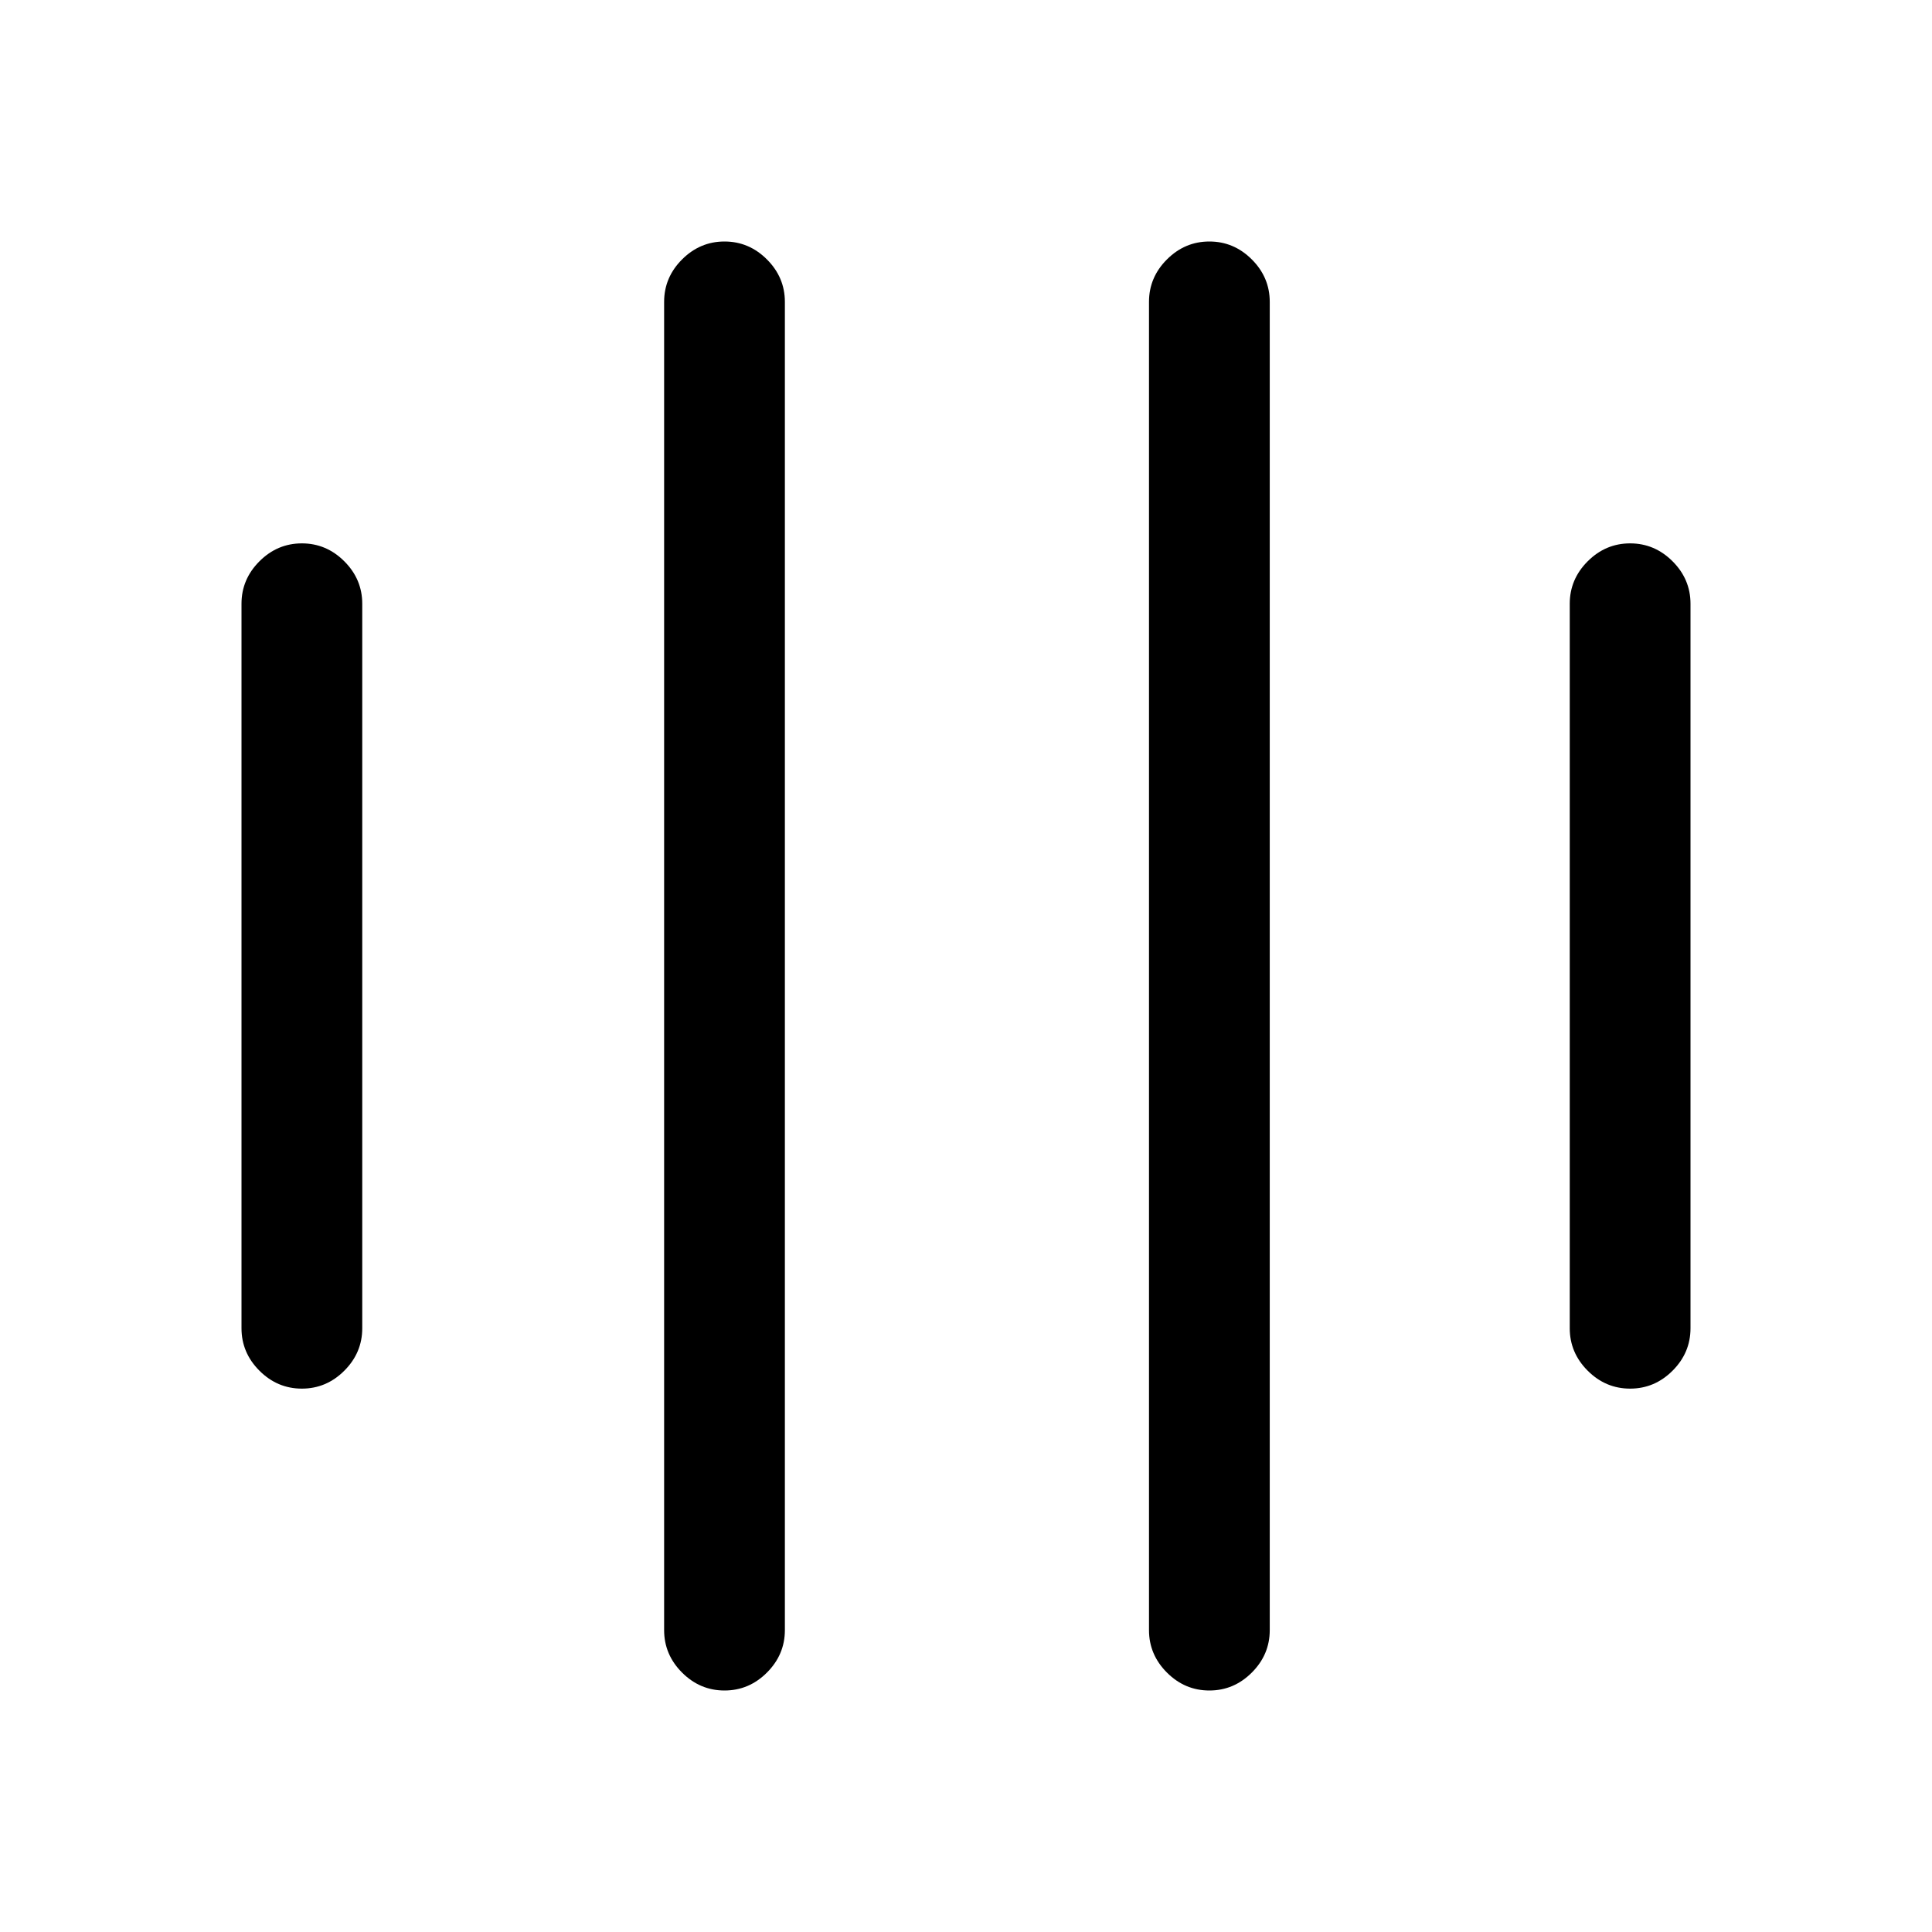 <!-- Generated by IcoMoon.io -->
<svg version="1.1" xmlns="http://www.w3.org/2000/svg" width="32" height="32" viewBox="0 0 32 32">
<title>all</title>
<path d="M12 28q-0.406 0-0.703-0.297t-0.297-0.703v-22q0-0.406 0.297-0.703t0.703-0.297 0.703 0.297 0.297 0.703v22q0 0.406-0.297 0.703t-0.703 0.297zM20.031 28q-0.406 0-0.703-0.297t-0.297-0.703v-22q0-0.406 0.297-0.703t0.703-0.297 0.703 0.297 0.297 0.703v22q0 0.406-0.297 0.703t-0.703 0.297zM27 23q-0.406 0-0.703-0.297t-0.297-0.703v-12q0-0.406 0.297-0.703t0.703-0.297 0.703 0.297 0.297 0.703v12q0 0.406-0.297 0.703t-0.703 0.297zM5 23q-0.406 0-0.703-0.297t-0.297-0.703v-12q0-0.406 0.297-0.703t0.703-0.297 0.703 0.297 0.297 0.703v12q0 0.406-0.297 0.703t-0.703 0.297z"></path>
</svg>
